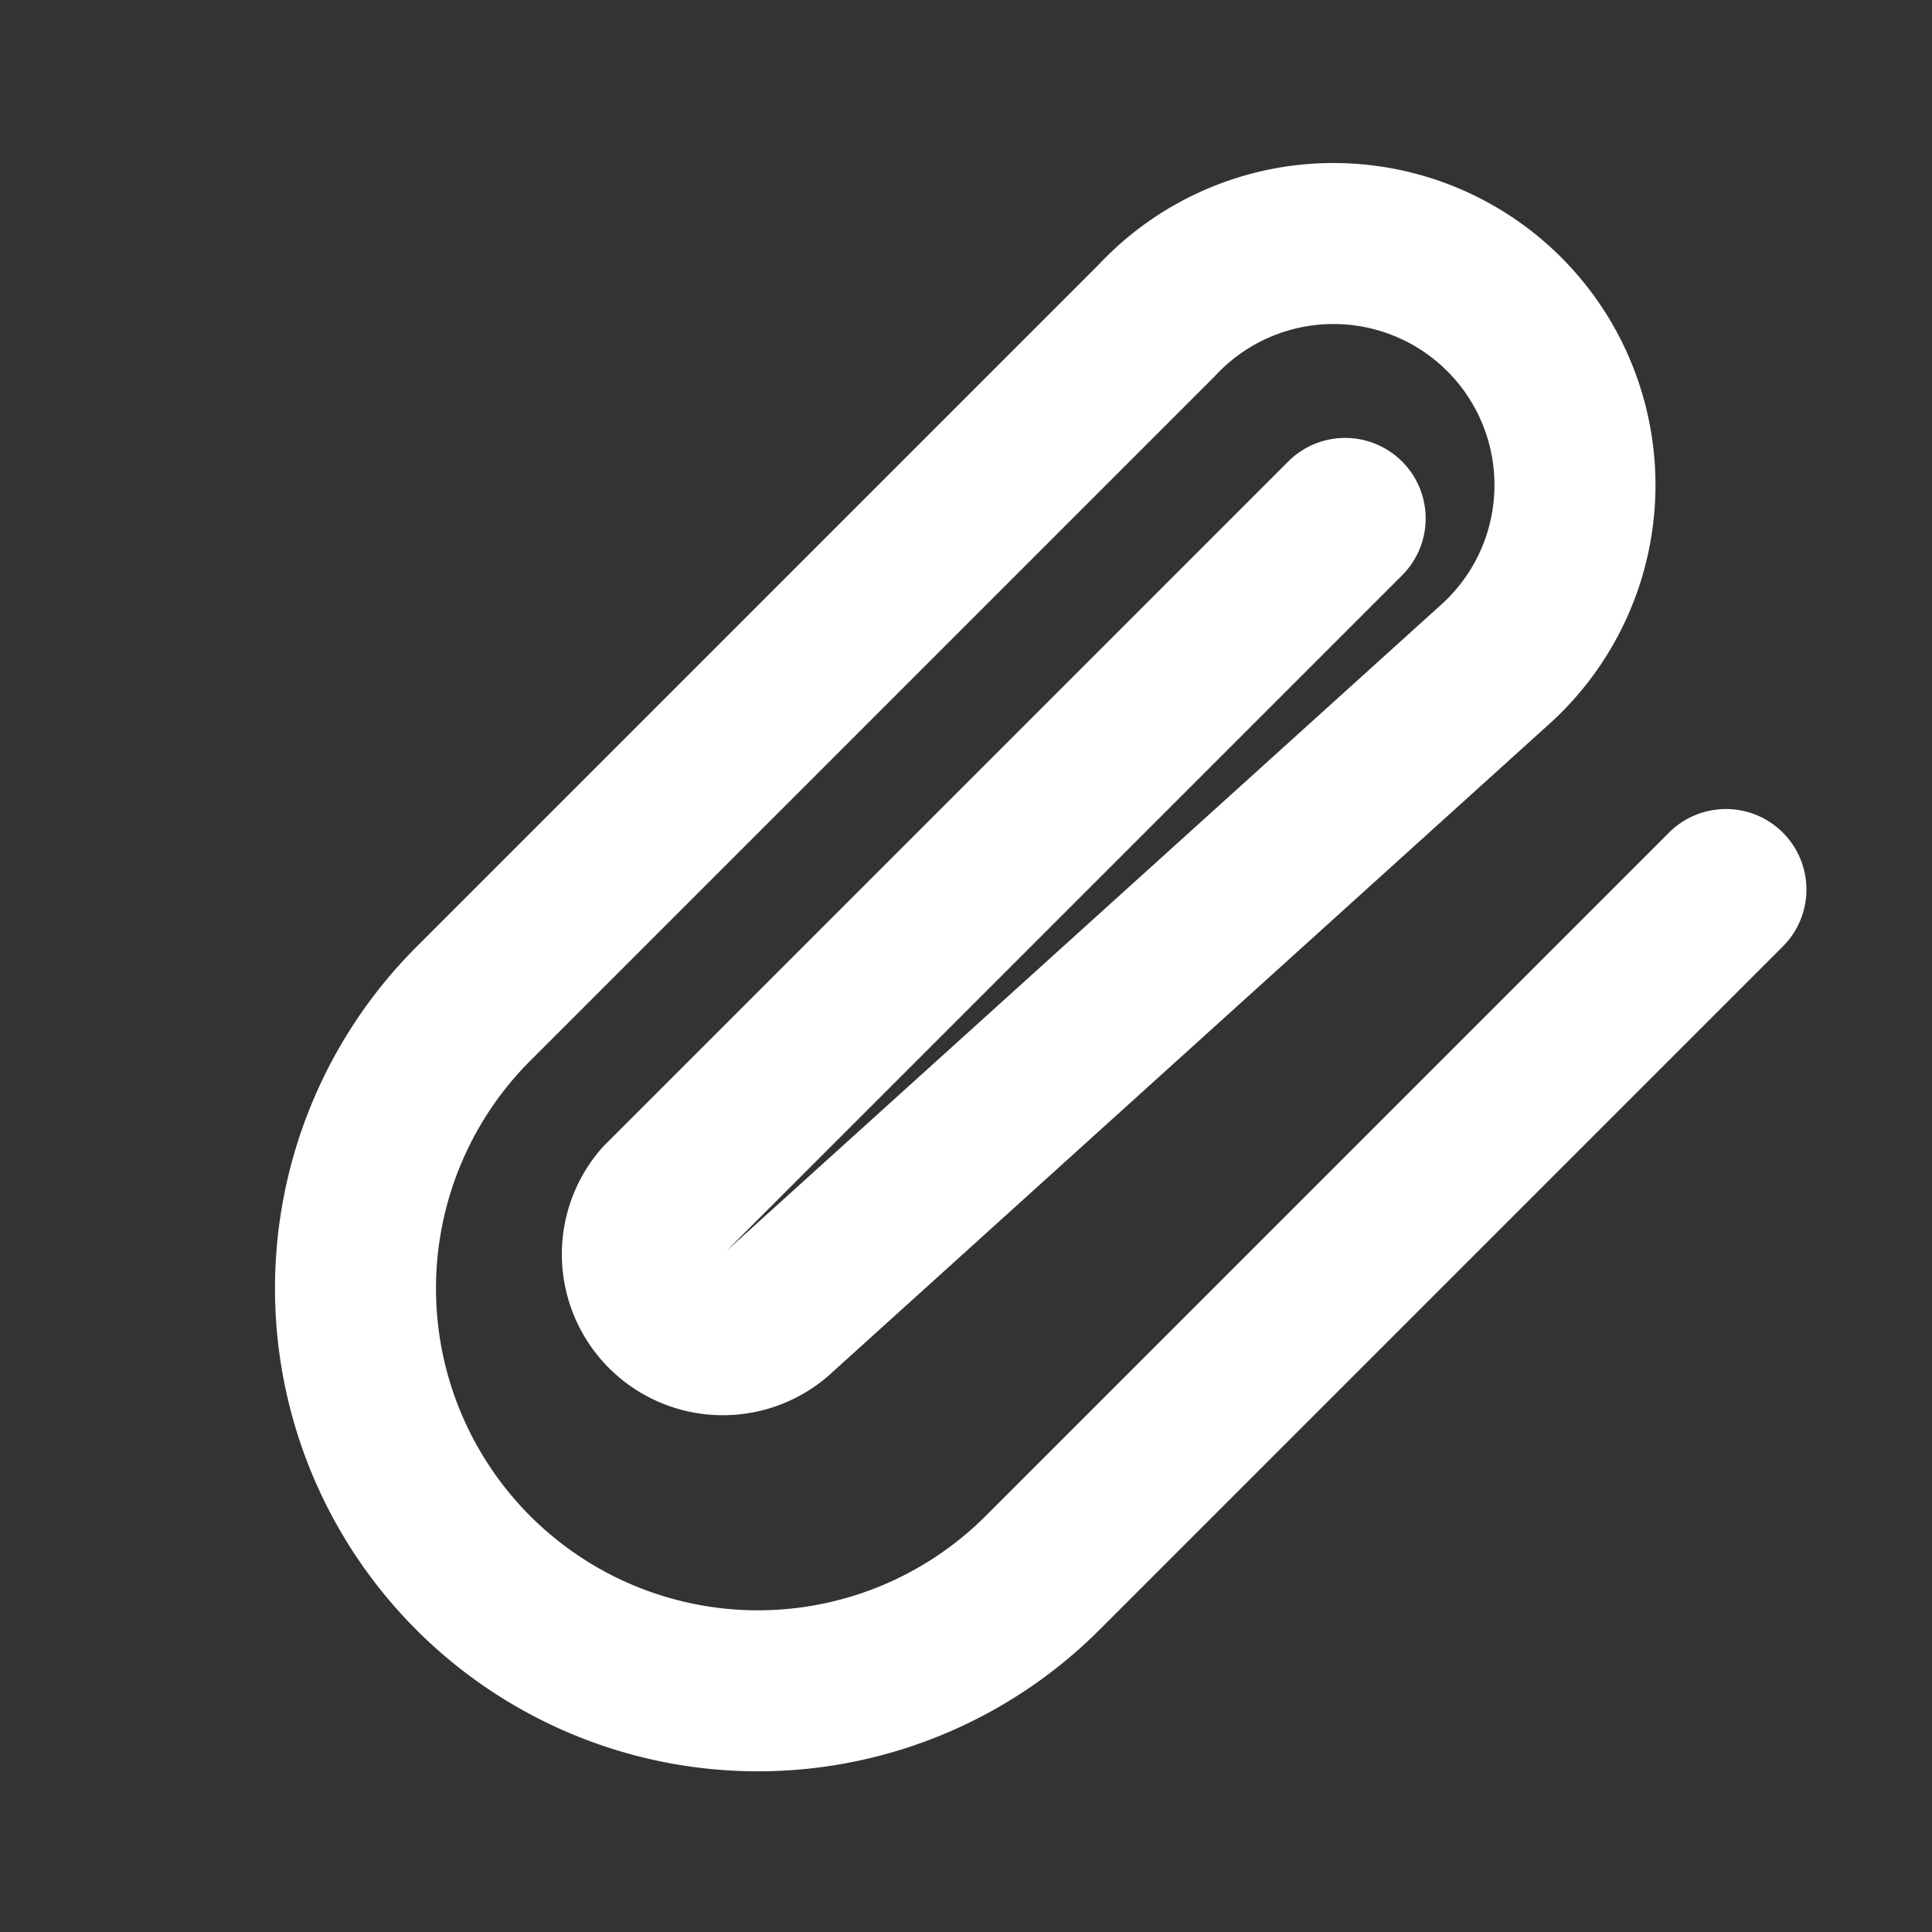<svg 
  xmlns="http://www.w3.org/2000/svg" 
  viewBox="0 0 24 24" 
  fill="none" 
  stroke="white" 
  stroke-width="2" 
  stroke-linecap="round" 
  stroke-linejoin="round" 
  class="icon-clip"
  width="48" 
  height="48"
>
  <rect x="0" y="0" width="24" height="24" fill="#333333" stroke="none"/>
  <path d="M21.44 11.05l-8.49 8.49a5 5 0 01-7.07 0 5 5 0 010-7.07l8.49-8.49a3 3 0 114.24 4.24L9.63 16.34a1 1 0 01-1.41-1.41l8.49-8.49" />
</svg>

